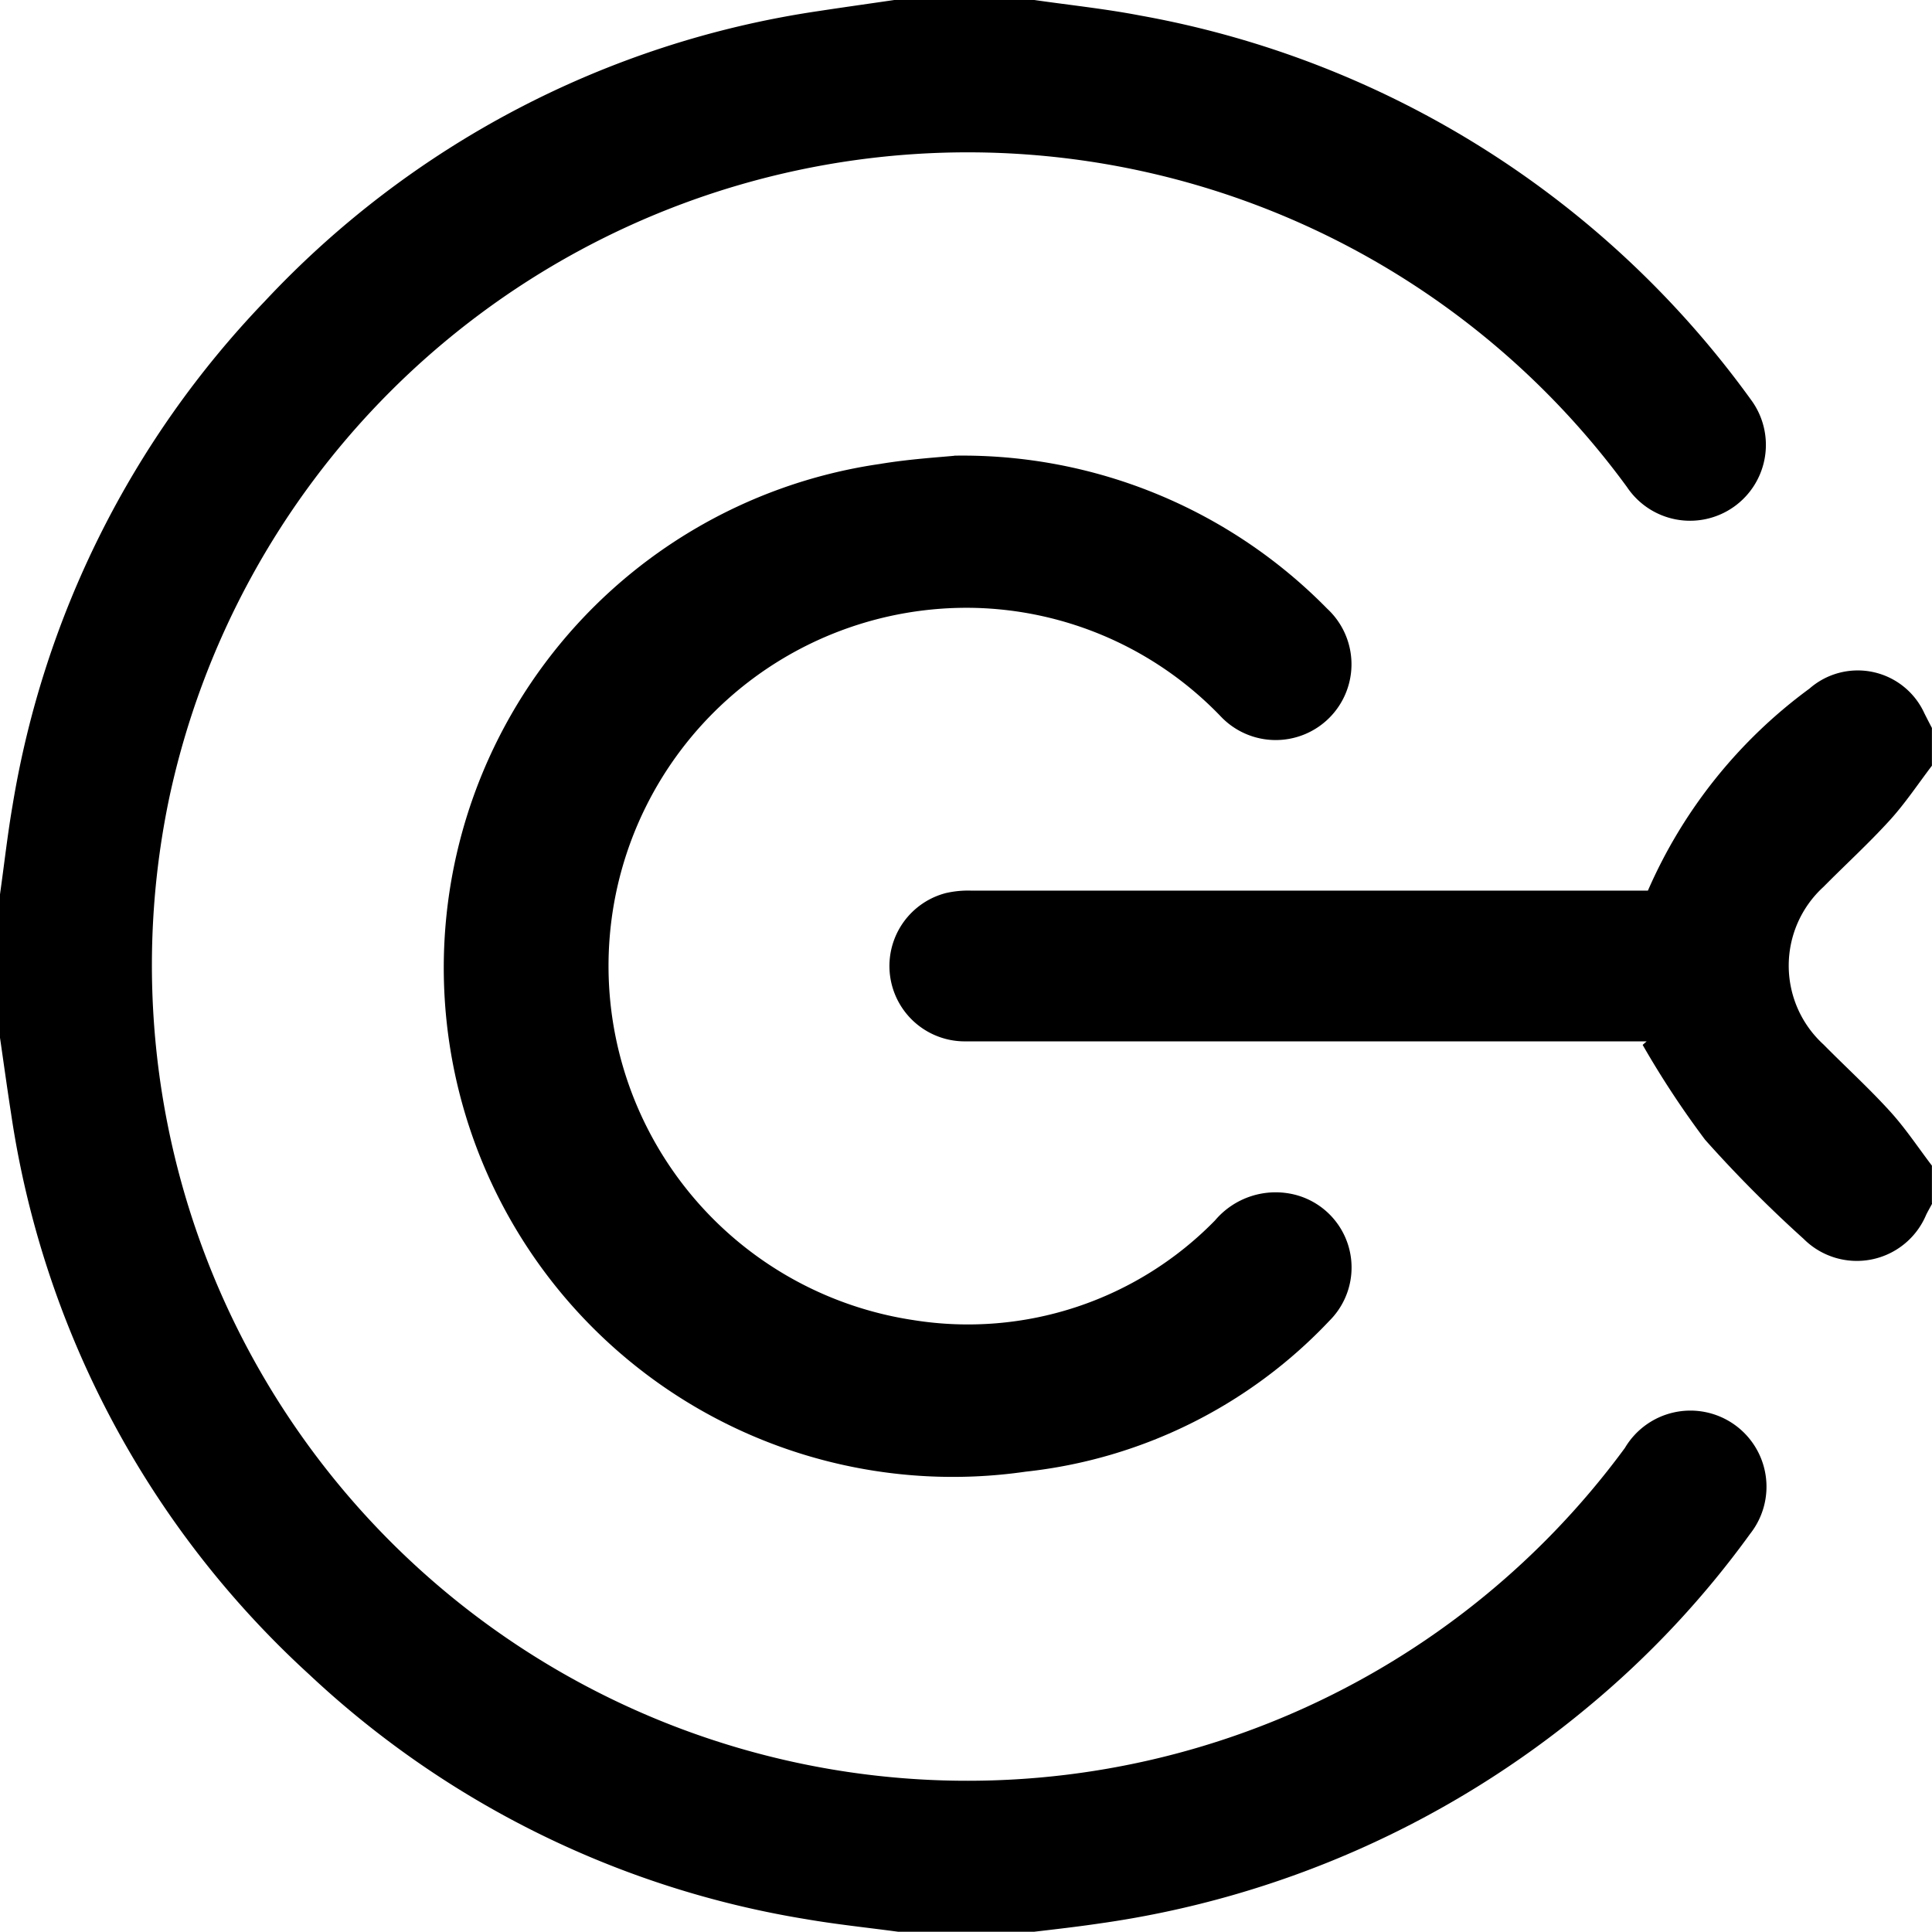 <svg id="Camada_1-2" xmlns="http://www.w3.org/2000/svg" width="23.536" height="23.536" viewBox="0 0 23.536 23.536">
  <g id="Grupo_703" data-name="Grupo 703">
    <path id="Caminho_814" data-name="Caminho 814" d="M12.6,0c.43.062.863.107,1.289.189A11.728,11.728,0,0,1,21.331,4.87a.924.924,0,1,1-1.511,1.063A9.948,9.948,0,0,0,2.062,9.719a9.936,9.936,0,0,0,17.733,7.92.927.927,0,1,1,1.525,1.047,11.452,11.452,0,0,1-1.973,2.107,11.881,11.881,0,0,1-5.959,2.64c-.263.039-.527.069-.791.1H10.942c-.378-.051-.758-.09-1.133-.155A11.561,11.561,0,0,1,3.768,20.4,11.531,11.531,0,0,1,.135,13.566c-.048-.308-.09-.616-.135-.924V10.895c.051-.361.091-.724.153-1.083A11.567,11.567,0,0,1,3.221,3.675,11.532,11.532,0,0,1,9.971.135c.308-.047.616-.09.924-.135Z" />
    <path id="Caminho_815" data-name="Caminho 815" d="M248.581,184.059c-.024.046-.051.091-.073.137a.916.916,0,0,1-1.492.291,15.582,15.582,0,0,1-1.2-1.207,11.226,11.226,0,0,1-.761-1.156l.049-.043h-.274q-4.008,0-8.017,0a.918.918,0,0,1-.248-1.806,1.2,1.2,0,0,1,.317-.03h8.237a6.043,6.043,0,0,1,1.968-2.461.892.892,0,0,1,1.4.3c.03.06.061.12.092.179v.46c-.169.222-.324.456-.511.662-.257.283-.541.542-.81.814a1.3,1.3,0,0,0,0,1.92c.269.273.553.531.81.814.187.205.342.44.511.662v.46Z" transform="translate(-225.044 -169.395)" />
    <path id="Caminho_816" data-name="Caminho 816" d="M126.887,120.76a6.225,6.225,0,0,1,4.543,1.864.923.923,0,1,1-1.3,1.309,4.3,4.3,0,0,0-3.012-1.319,4.363,4.363,0,0,0-.727,8.677,4.206,4.206,0,0,0,3.673-1.215.967.967,0,0,1,.973-.313.915.915,0,0,1,.421,1.535,5.967,5.967,0,0,1-3.7,1.839,6.2,6.2,0,0,1-1.776-12.276c.353-.059.713-.081.909-.1Z" transform="translate(-115.262 -115.209)" />
  </g>
</svg>
